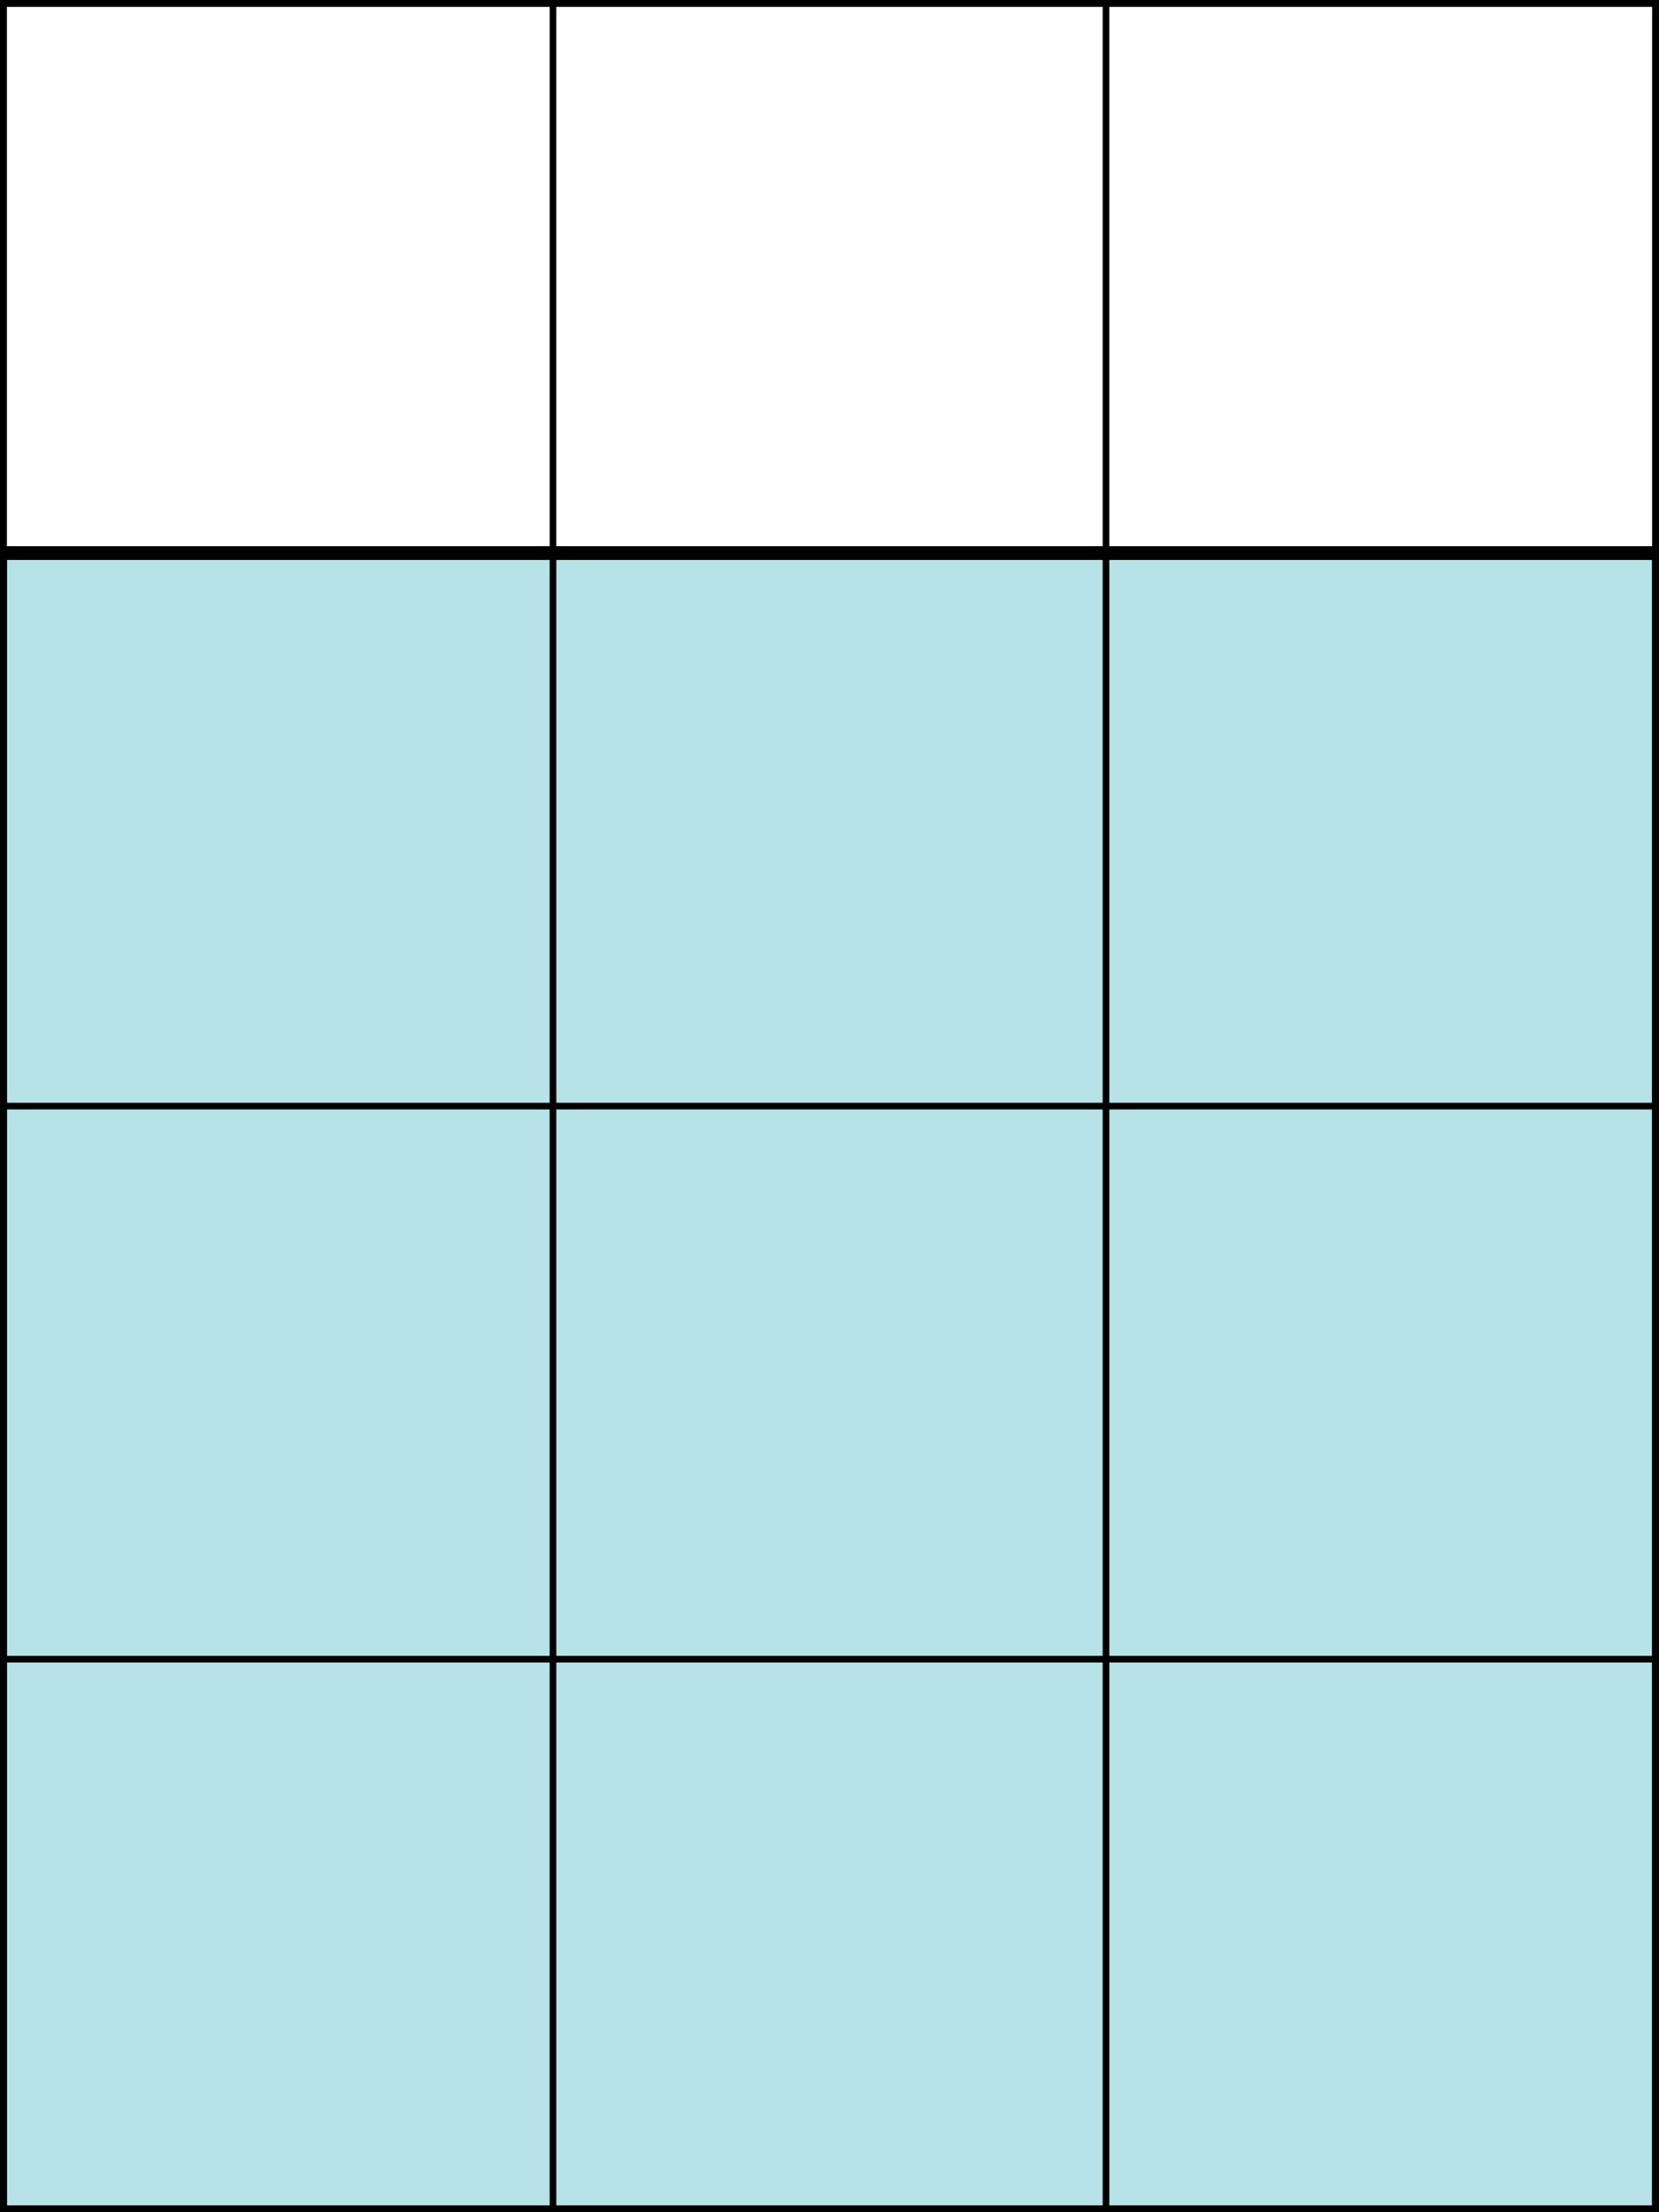 <?xml version="1.0" encoding="utf-8"?>
<svg version="1.1" id="Layer_1" xmlns="http://www.w3.org/2000/svg" xmlns:xlink="http://www.w3.org/1999/xlink" x="0px"
     y="0px"
     viewBox="0 0 30 40" style="enable-background:new 0 0 40 40;" xml:space="preserve">
    <rect x="0" y="10" width="30" height="40" stroke="#000000" stroke-width="0.25" fill="#b7e2e7"/>

    <line x1="0" y1="10" x2="40" y2="10" stroke="#000000" stroke-width="0.12"/>
    <line x1="0" y1="20" x2="40" y2="20" stroke="#000000" stroke-width="0.12"/>
    <line x1="0" y1="30" x2="40" y2="30" stroke="#000000" stroke-width="0.12"/>

    <line x1="10" y1="0" x2="10" y2="40" stroke="#000000" stroke-width="0.12"/>
    <line x1="20" y1="0" x2="20" y2="40" stroke="#000000" stroke-width="0.12"/>

    <rect x="0" y="0" width="30" height="40" stroke="#000000" stroke-width="0.25" fill="none"/>
</svg>